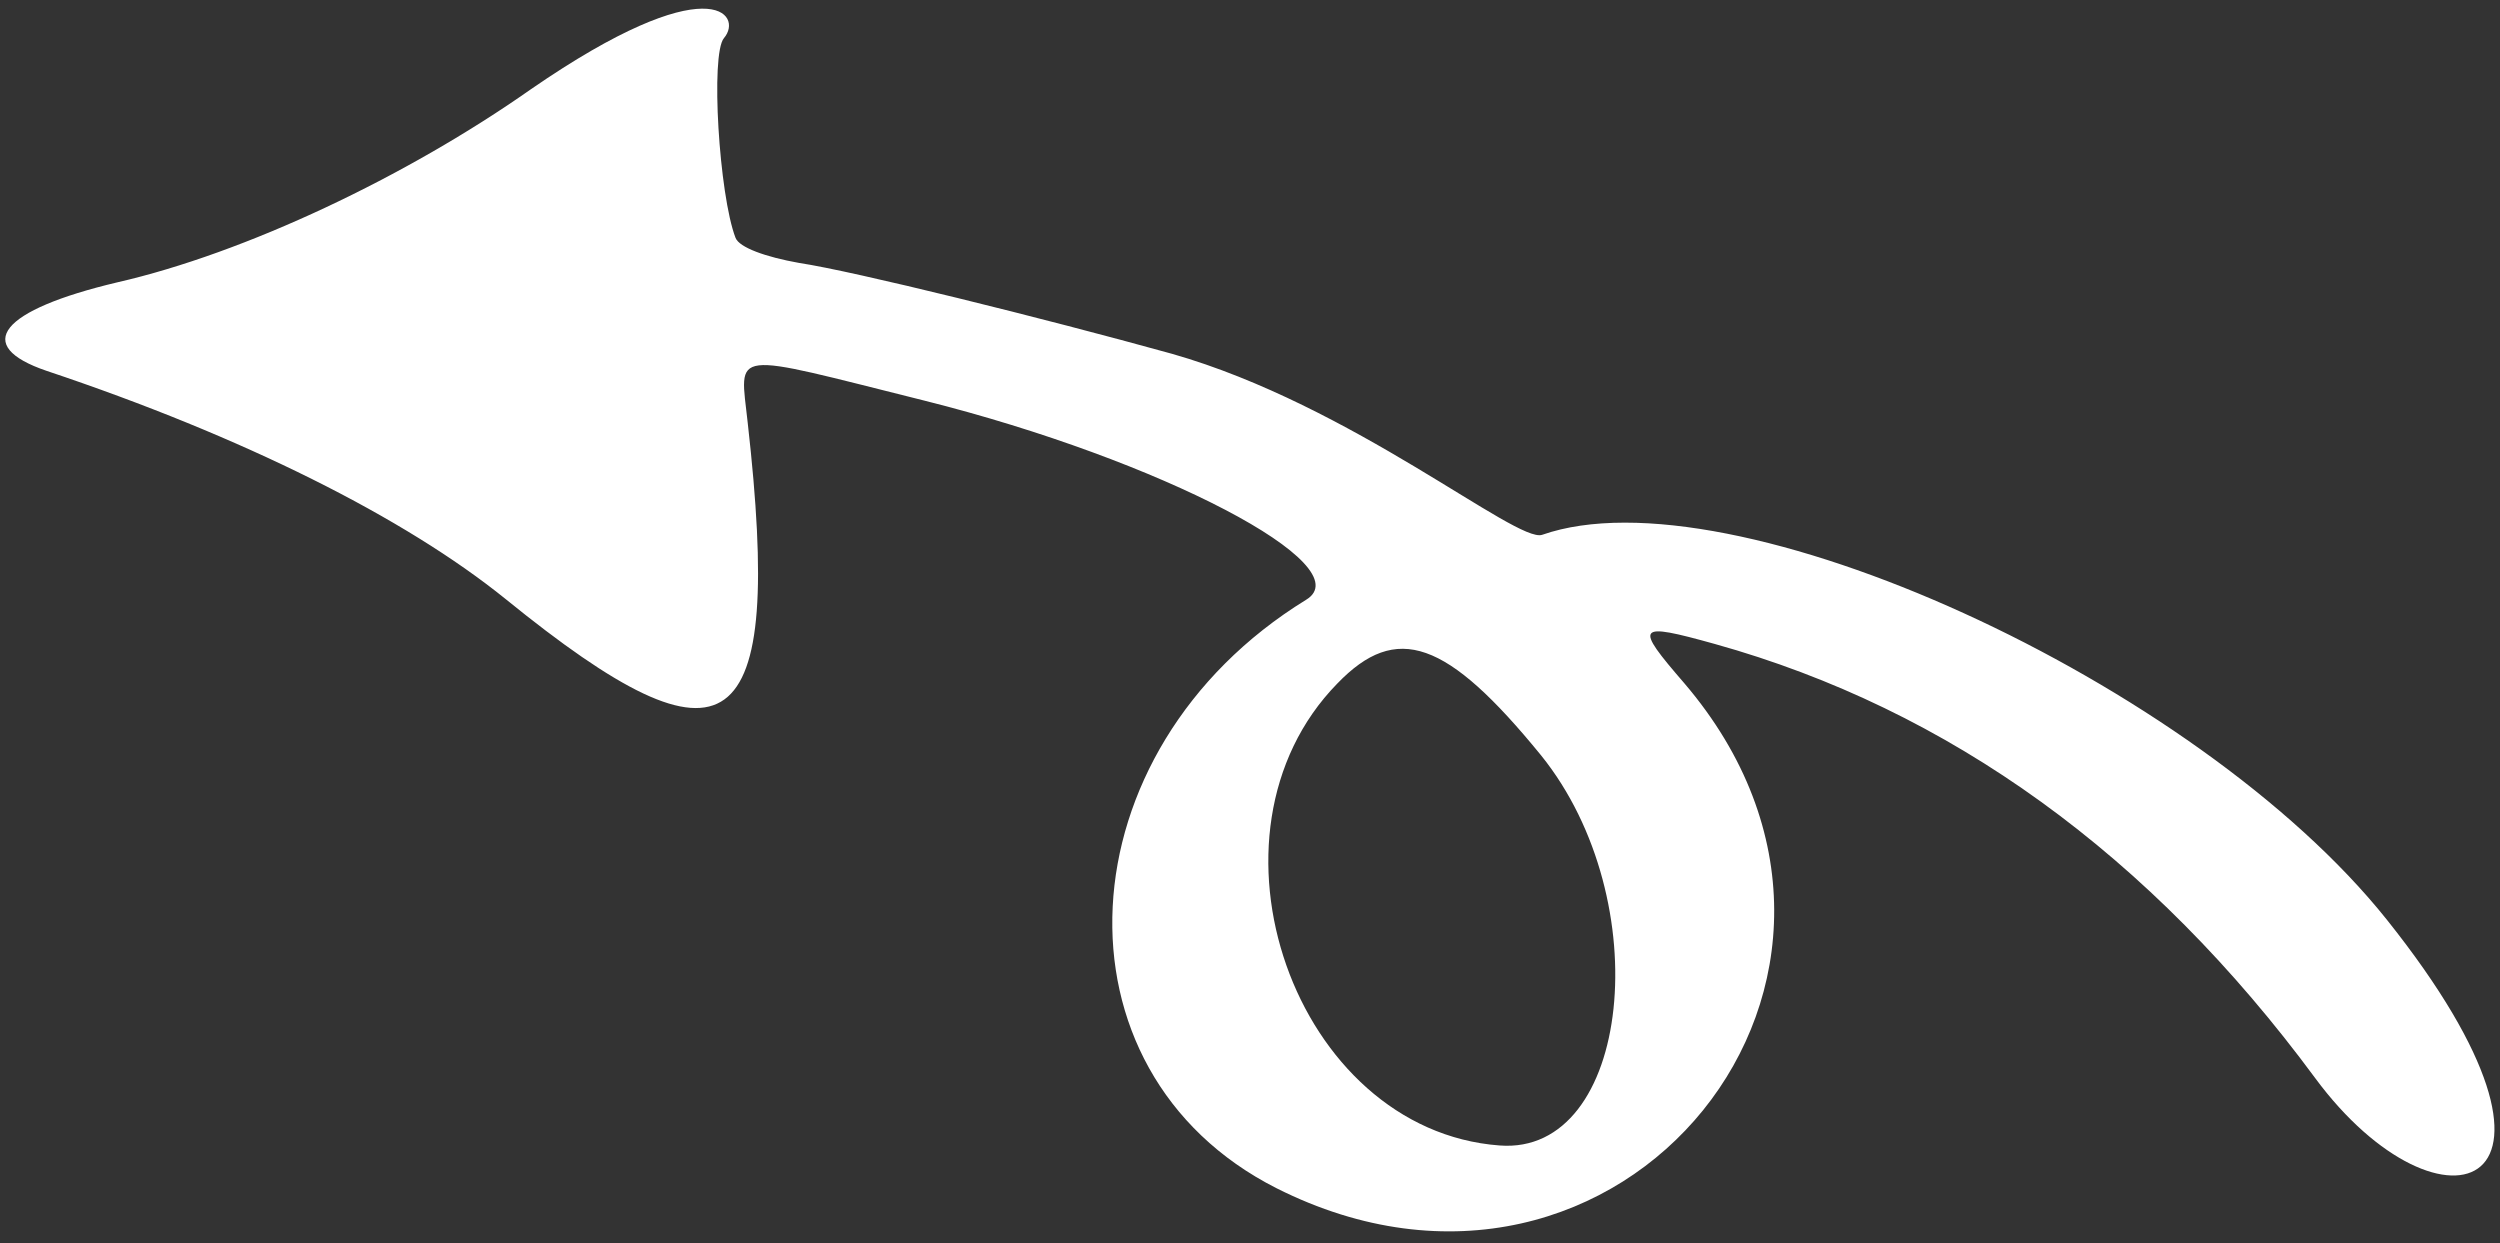 <svg width="185" height="92" viewBox="0 0 185 92" fill="none" xmlns="http://www.w3.org/2000/svg">
<rect x="0" y="0" width="185" height="92" fill="#333333" stroke="none"/>
<path fill-rule="evenodd" clip-rule="evenodd" d="M53.572 2.822C52.565 3.99 53.212 14.439 54.429 17.599C54.706 18.317 56.662 19.017 59.133 19.457C63.203 20.069 77.108 23.516 86.725 26.181C100.077 29.984 112.231 40.237 114.123 39.575C128.047 34.703 162.551 50.417 176.631 68.063C192.941 88.514 180.609 92.341 171.325 79.781C159.137 63.265 144.256 52.5 126.897 47.654C121.057 46.031 120.909 46.245 124.642 50.563C143.076 72.145 119.965 100.767 94.468 87.931C77.325 79.261 78.542 55.529 96.648 44.386C100.817 41.867 85.916 34.043 68.426 29.651C53.747 25.986 54.749 25.798 55.332 31.299C58.005 54.974 54.041 57.827 37.417 44.331C29.958 38.303 17.985 32.306 3.46 27.447C-2.098 25.561 0.037 22.94 8.683 20.893C18.127 18.729 30.066 13.085 39.301 6.594C52.515 -2.512 55.05 1.083 53.572 2.822ZM98.958 50.585C88.063 61.732 95.805 83.633 110.967 84.765C120.691 85.519 122.703 66.642 114.043 55.901C107.066 47.341 103.342 46.036 98.958 50.585Z" fill="white"/>
</svg>
